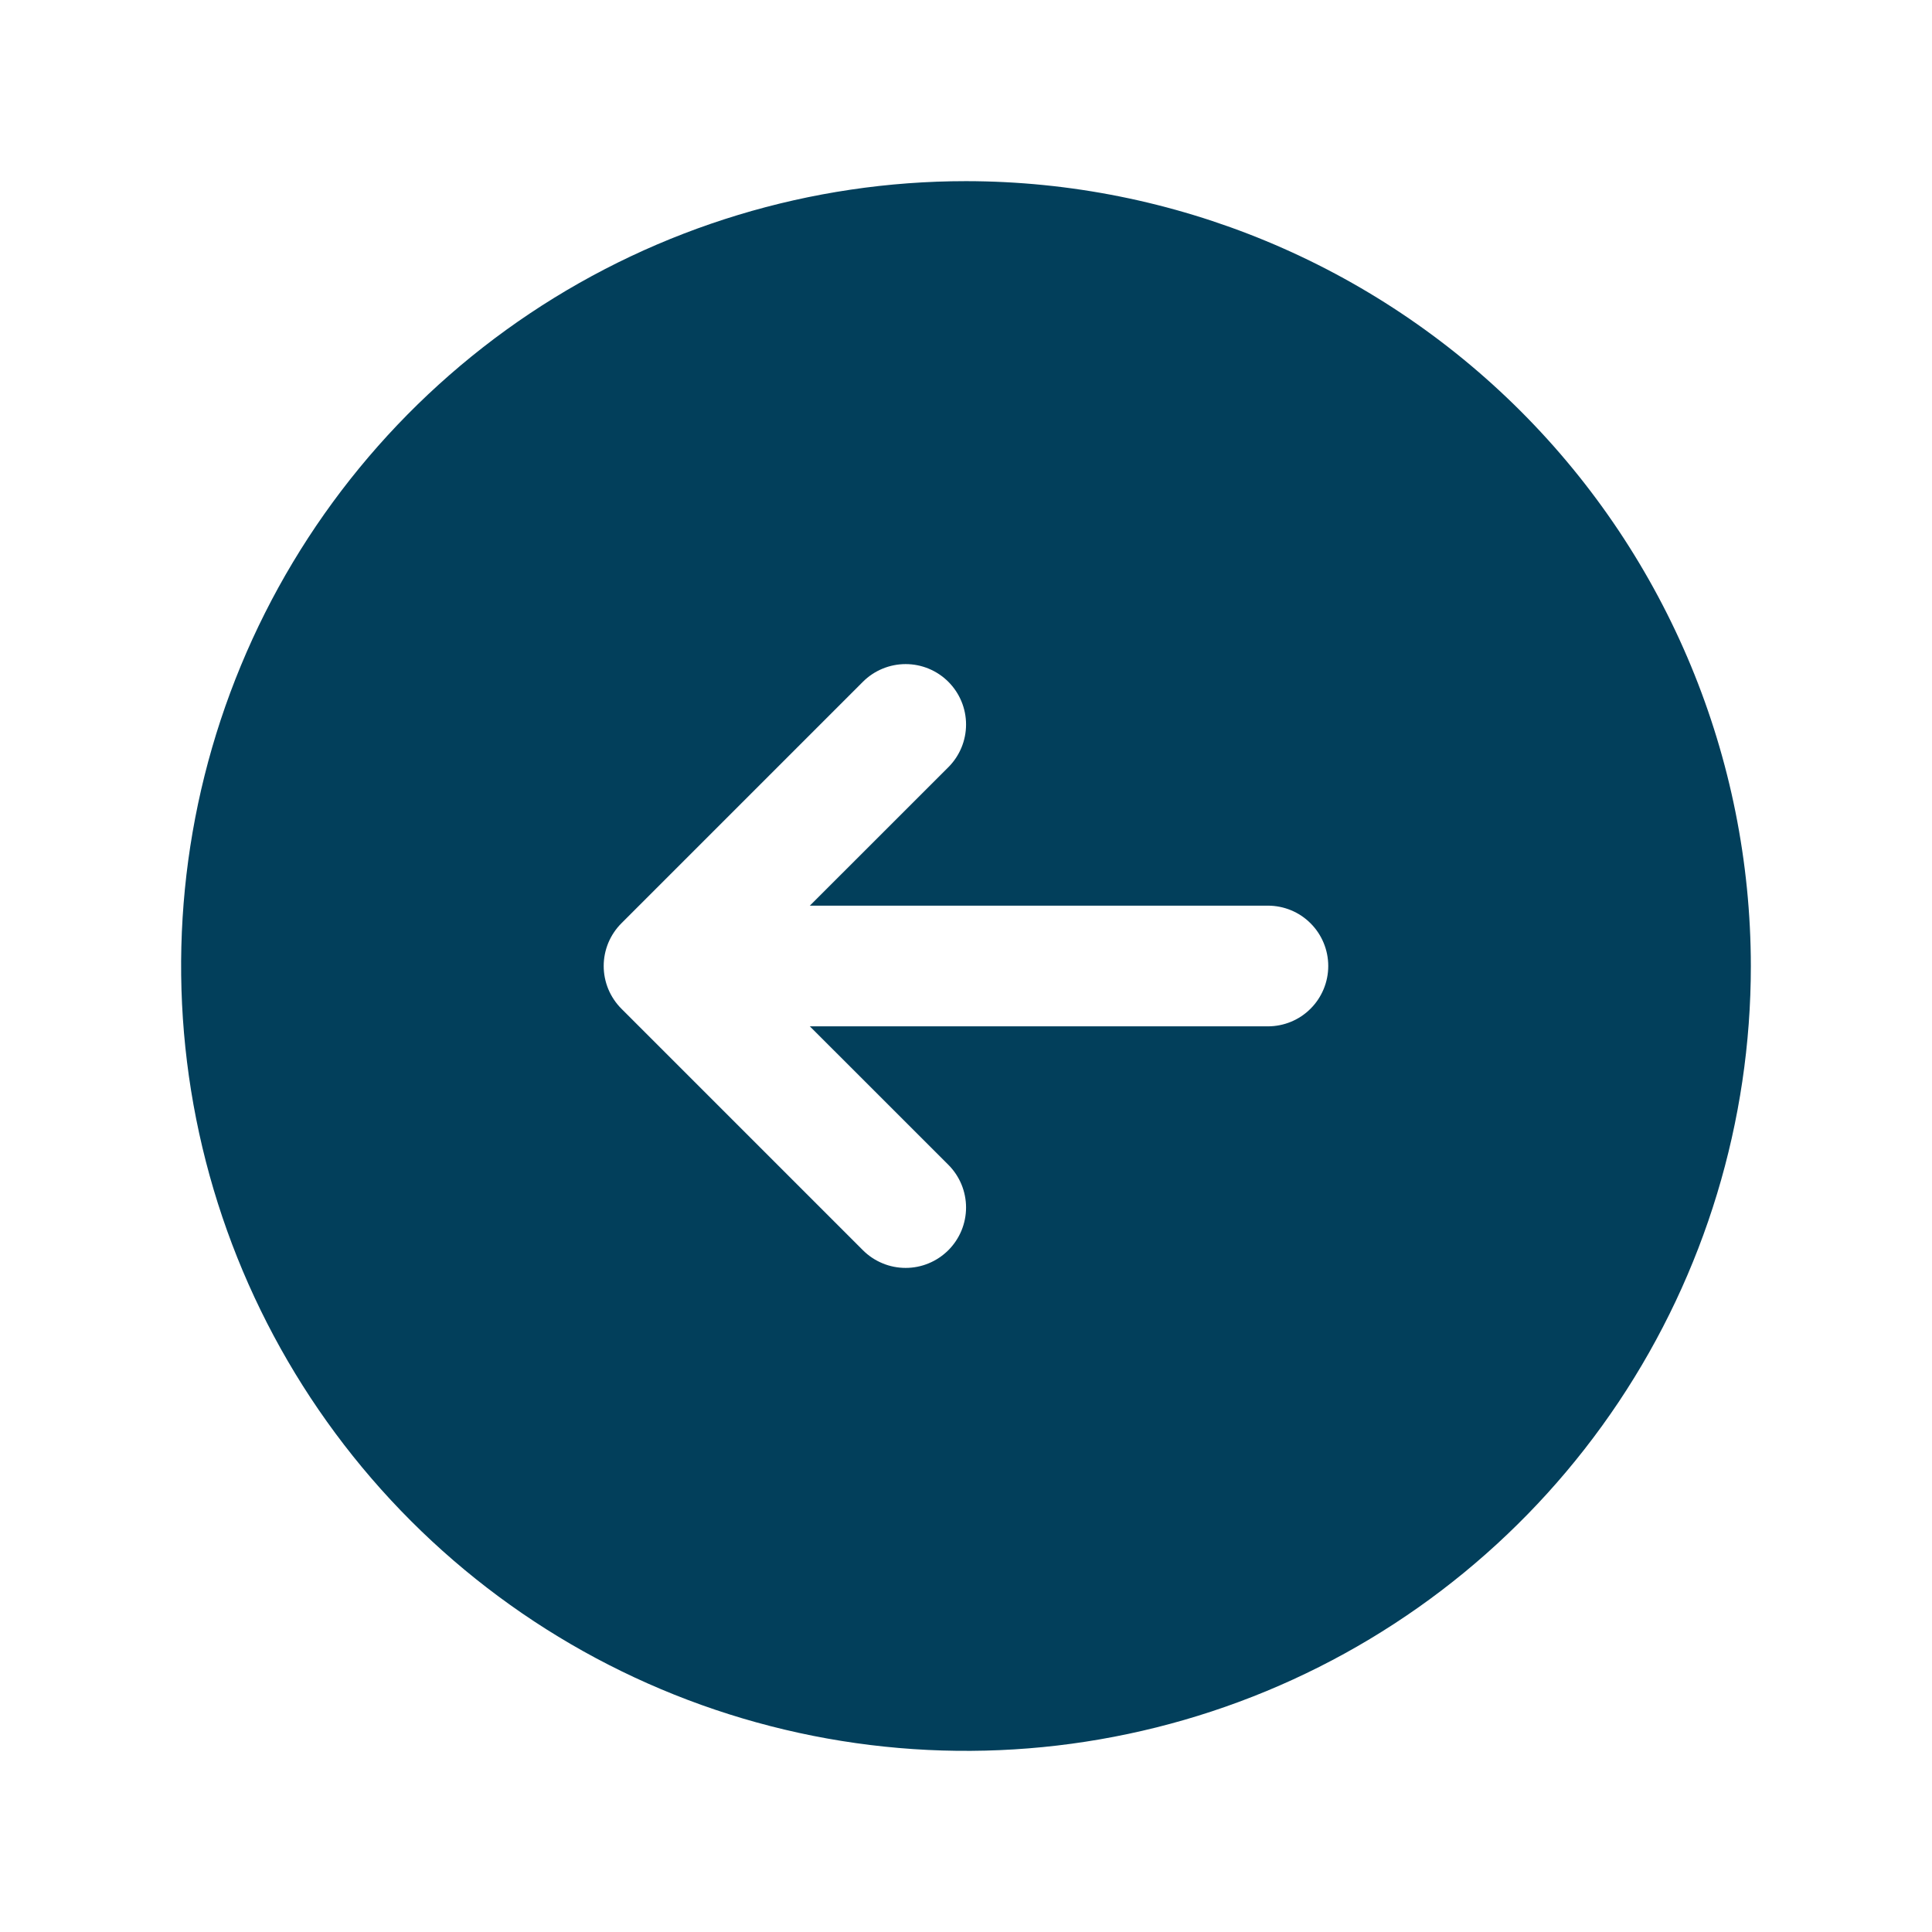 <svg width="34" height="34" viewBox="0 0 34 34" fill="none" xmlns="http://www.w3.org/2000/svg">
<path d="M17 3.188C14.268 3.188 11.598 3.998 9.326 5.515C7.055 7.033 5.284 9.19 4.239 11.714C3.193 14.238 2.92 17.015 3.453 19.695C3.986 22.374 5.301 24.835 7.233 26.767C9.165 28.699 11.626 30.014 14.305 30.547C16.985 31.08 19.762 30.806 22.286 29.761C24.81 28.716 26.967 26.945 28.485 24.674C30.002 22.402 30.812 19.732 30.812 17C30.809 13.338 29.352 9.827 26.763 7.237C24.173 4.648 20.662 3.191 17 3.188ZM22.312 18.062H14.252L16.689 20.498C16.788 20.597 16.866 20.714 16.92 20.843C16.973 20.972 17.001 21.11 17.001 21.25C17.001 21.39 16.973 21.528 16.92 21.657C16.866 21.786 16.788 21.903 16.689 22.002C16.59 22.1 16.473 22.179 16.344 22.232C16.215 22.286 16.077 22.313 15.938 22.313C15.798 22.313 15.66 22.286 15.531 22.232C15.402 22.179 15.284 22.1 15.186 22.002L10.936 17.752C10.837 17.653 10.759 17.536 10.705 17.407C10.652 17.278 10.624 17.14 10.624 17C10.624 16.86 10.652 16.722 10.705 16.593C10.759 16.464 10.837 16.347 10.936 16.248L15.186 11.998C15.385 11.799 15.656 11.687 15.938 11.687C16.22 11.687 16.49 11.799 16.689 11.998C16.889 12.198 17.001 12.468 17.001 12.75C17.001 13.032 16.889 13.302 16.689 13.502L14.252 15.938H22.312C22.594 15.938 22.865 16.049 23.064 16.249C23.263 16.448 23.375 16.718 23.375 17C23.375 17.282 23.263 17.552 23.064 17.751C22.865 17.951 22.594 18.062 22.312 18.062Z" fill="#023F5B"/>
</svg>
